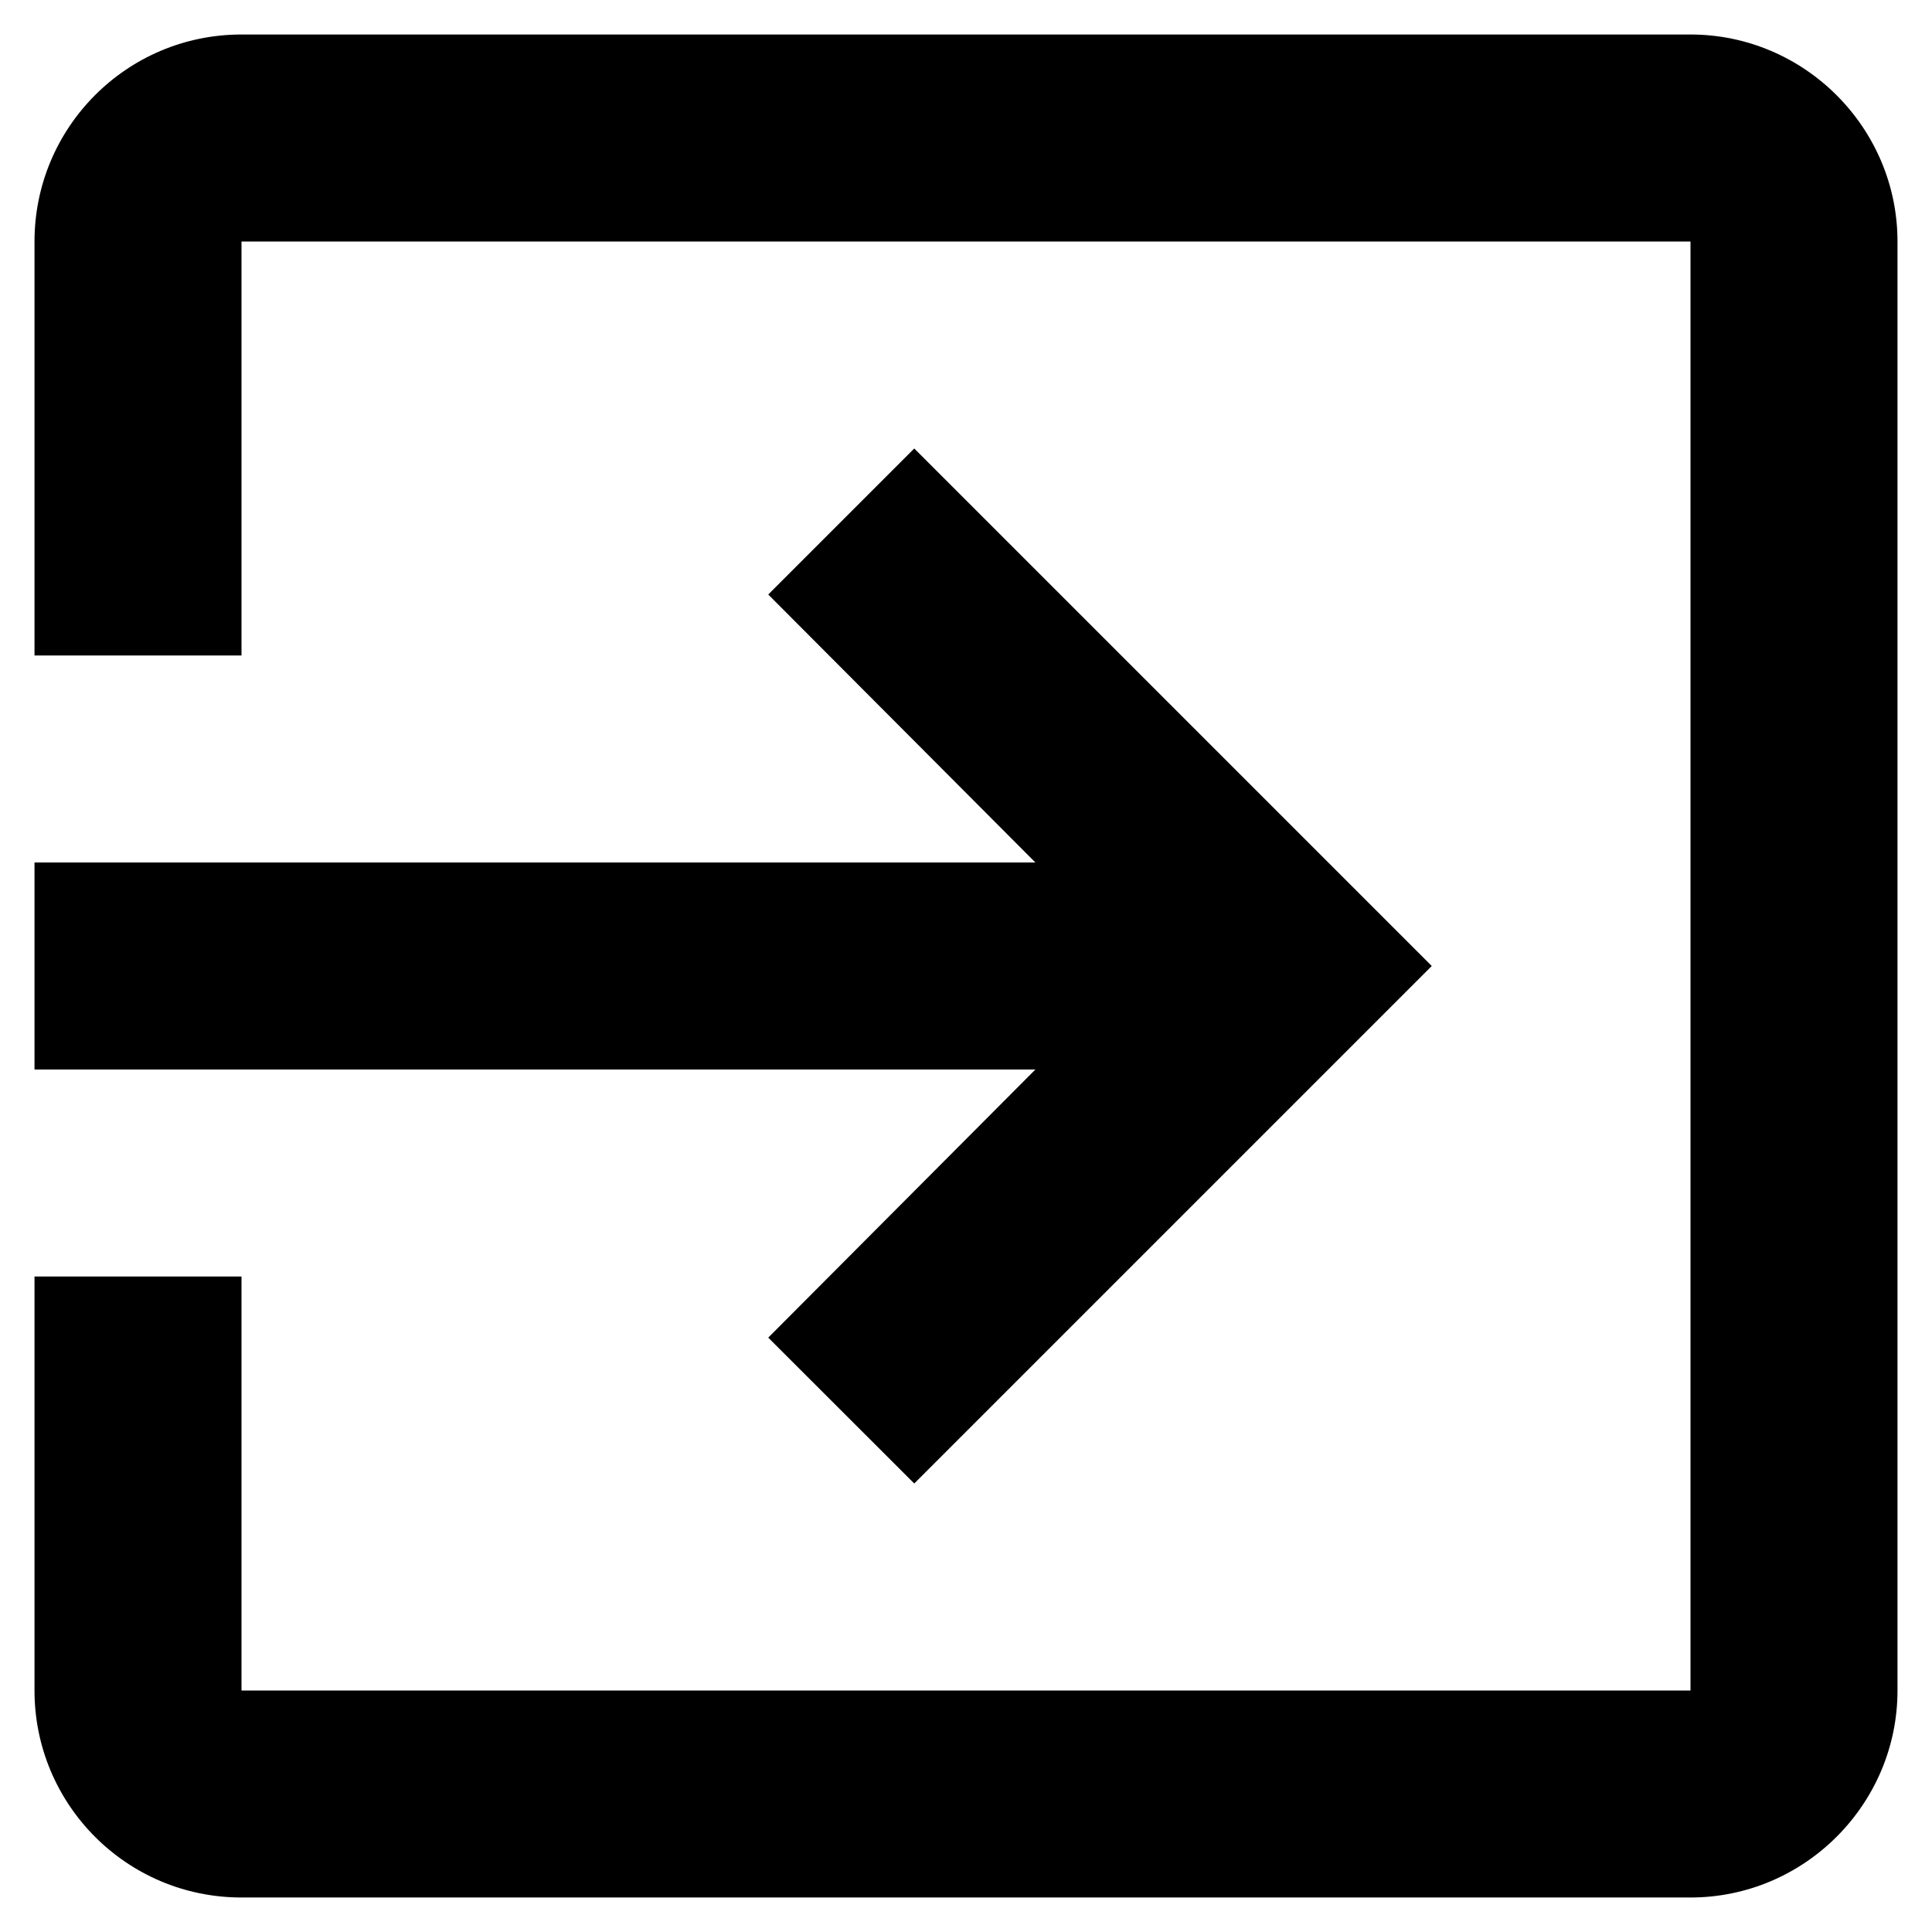 <svg width="14" height="14" viewBox="0 0 14 14" fill="none" xmlns="http://www.w3.org/2000/svg">
<path d="M5.567 9.693L6.625 10.75L10.375 7L6.625 3.25L5.567 4.308L7.503 6.25H0.25V7.75H7.503L5.567 9.693ZM12.25 0.25H1.75C0.917 0.25 0.25 0.925 0.25 1.75V4.75H1.75V1.75H12.25V12.25H1.75V9.25H0.25V12.25C0.25 13.075 0.917 13.75 1.75 13.75H12.25C13.075 13.75 13.75 13.075 13.75 12.25V1.75C13.75 0.925 13.075 0.25 12.25 0.25Z" fill="currentColor" />
</svg>

